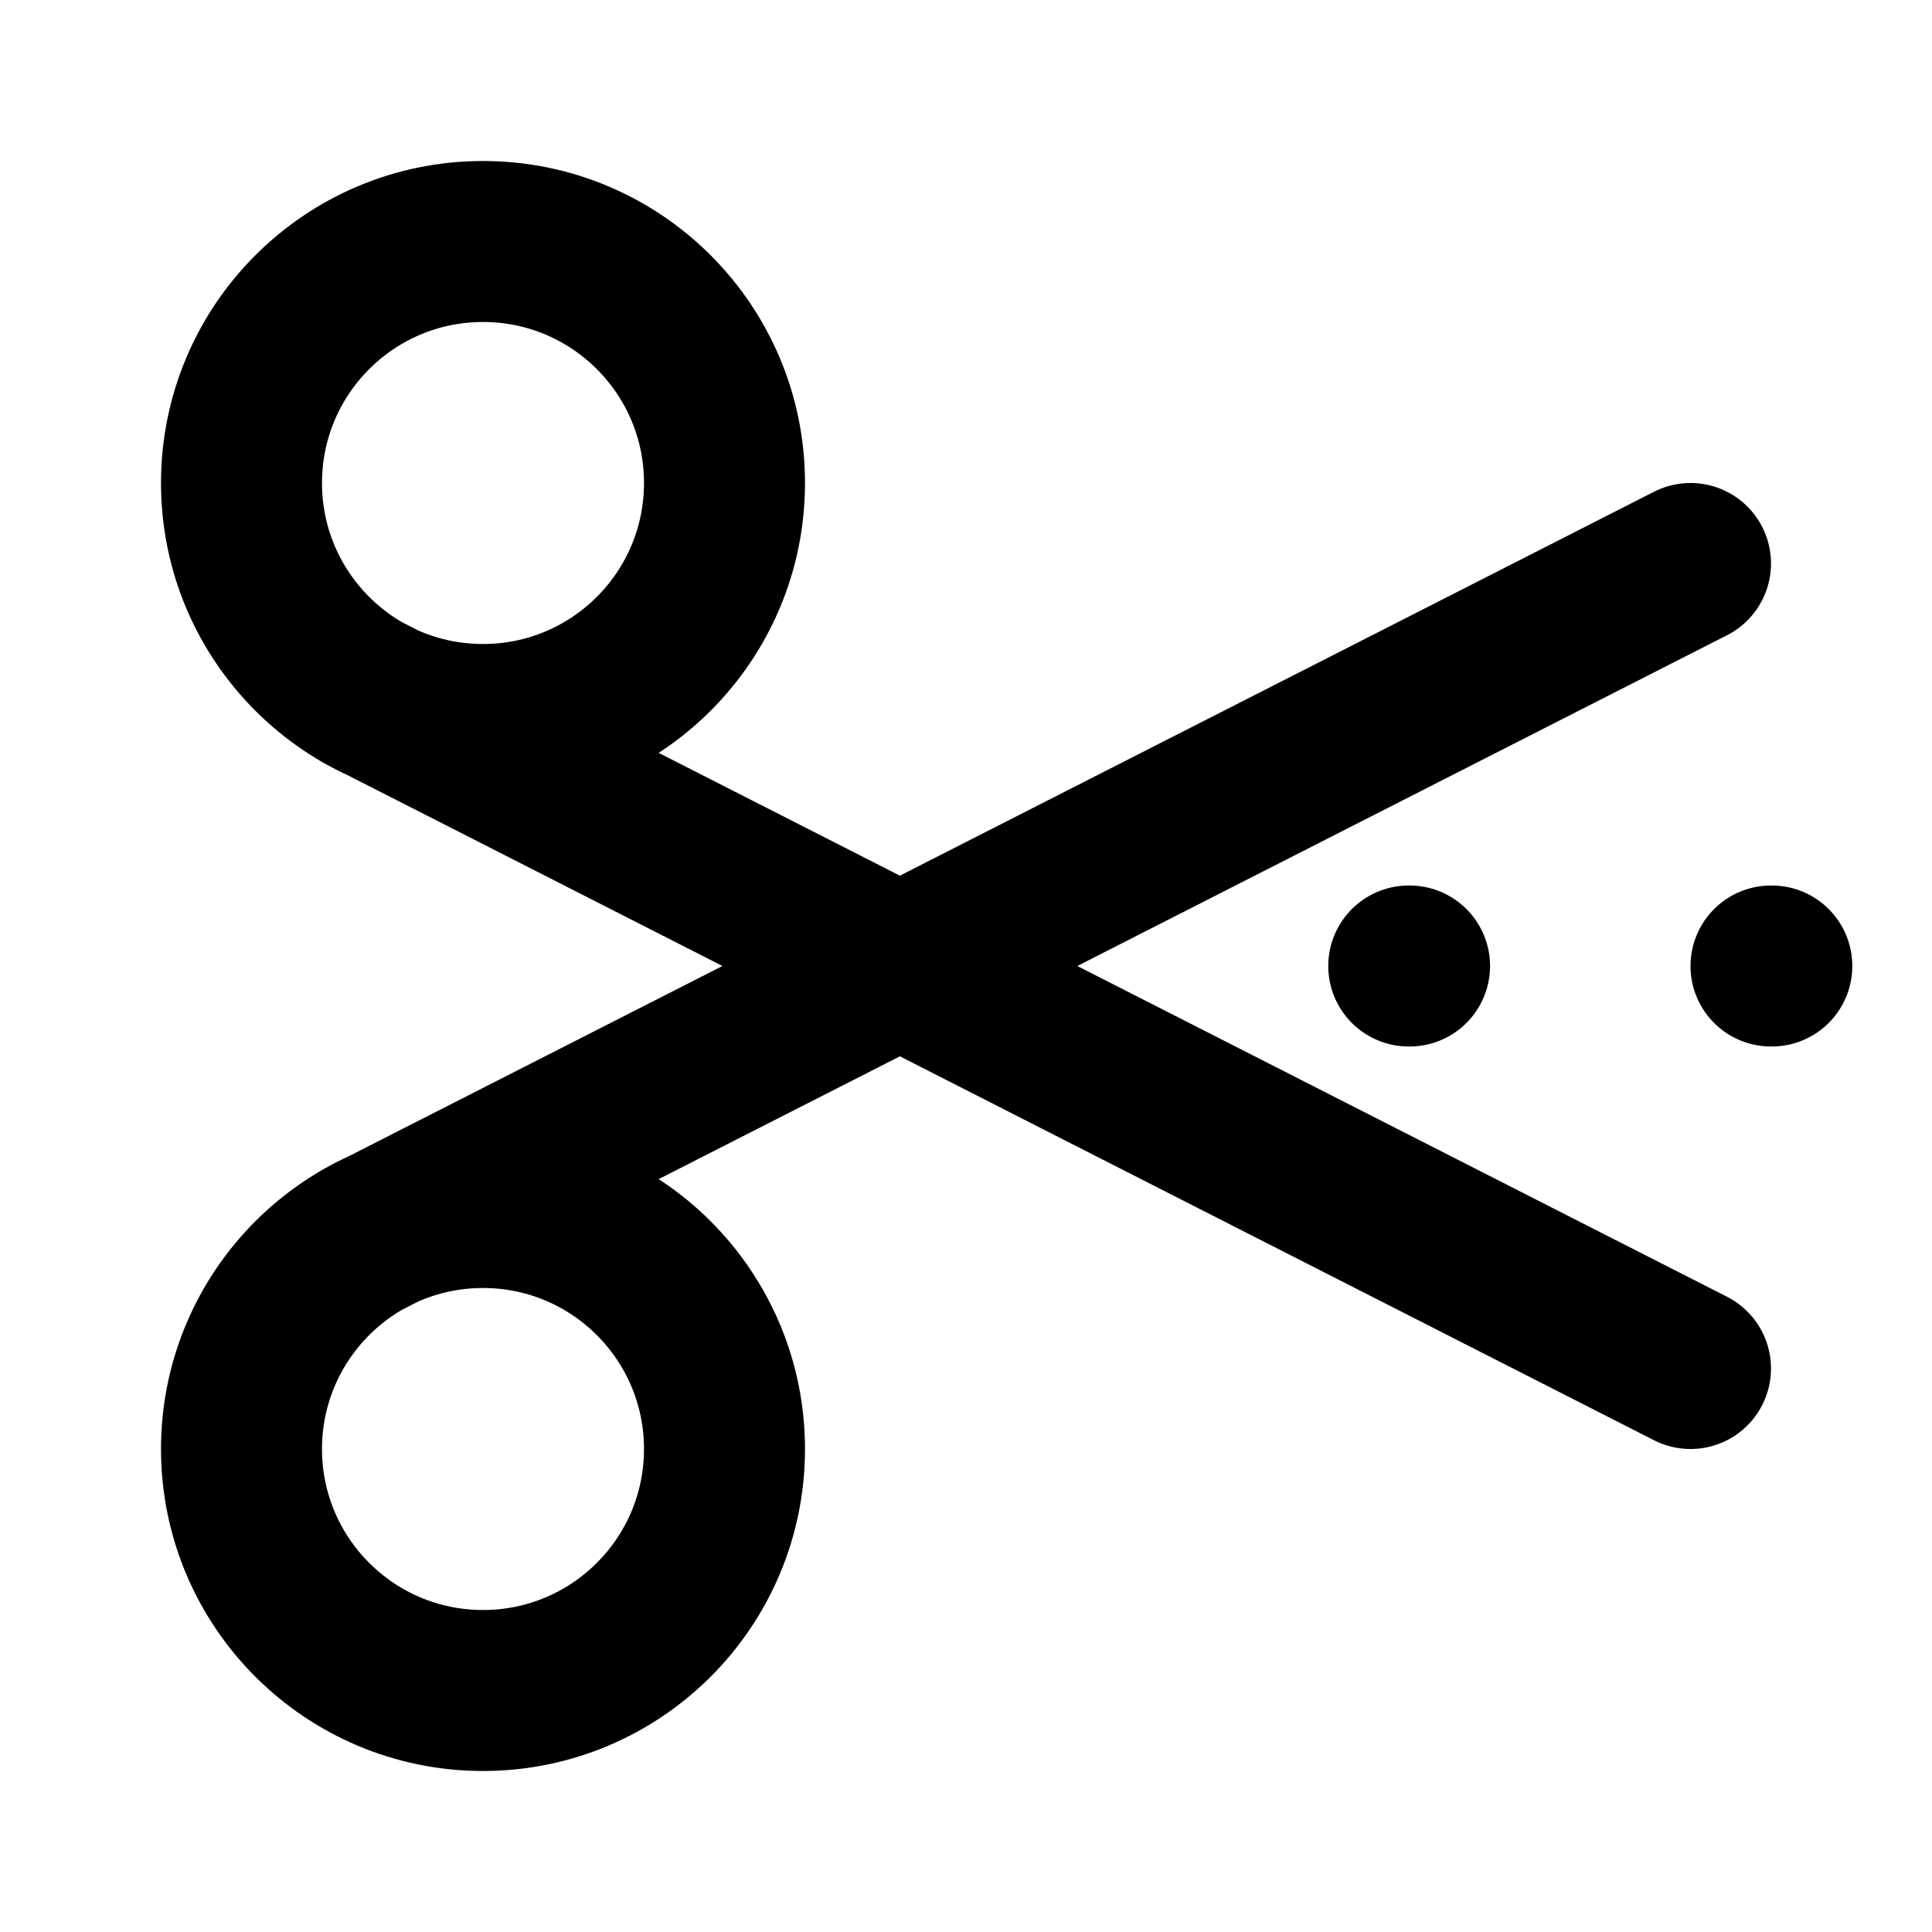 <svg viewBox="0 0 24 24" fill="none" xmlns="http://www.w3.org/2000/svg" class="icon">
  <path d="M4.5 8.6L21 17M21 7L4.5 15.4M17.5 12H17.51M22 12H22.01M6 3C7.657 3 9 4.343 9 6C9 7.657 7.657 9 6 9C4.343 9 3 7.657 3 6C3 4.343 4.343 3 6 3ZM6 15C7.657 15 9 16.343 9 18C9 19.657 7.657 21 6 21C4.343 21 3 19.657 3 18C3 16.343 4.343 15 6 15Z" stroke="currentColor" stroke-width="2" stroke-linecap="round" stroke-linejoin="round"/>
</svg>
